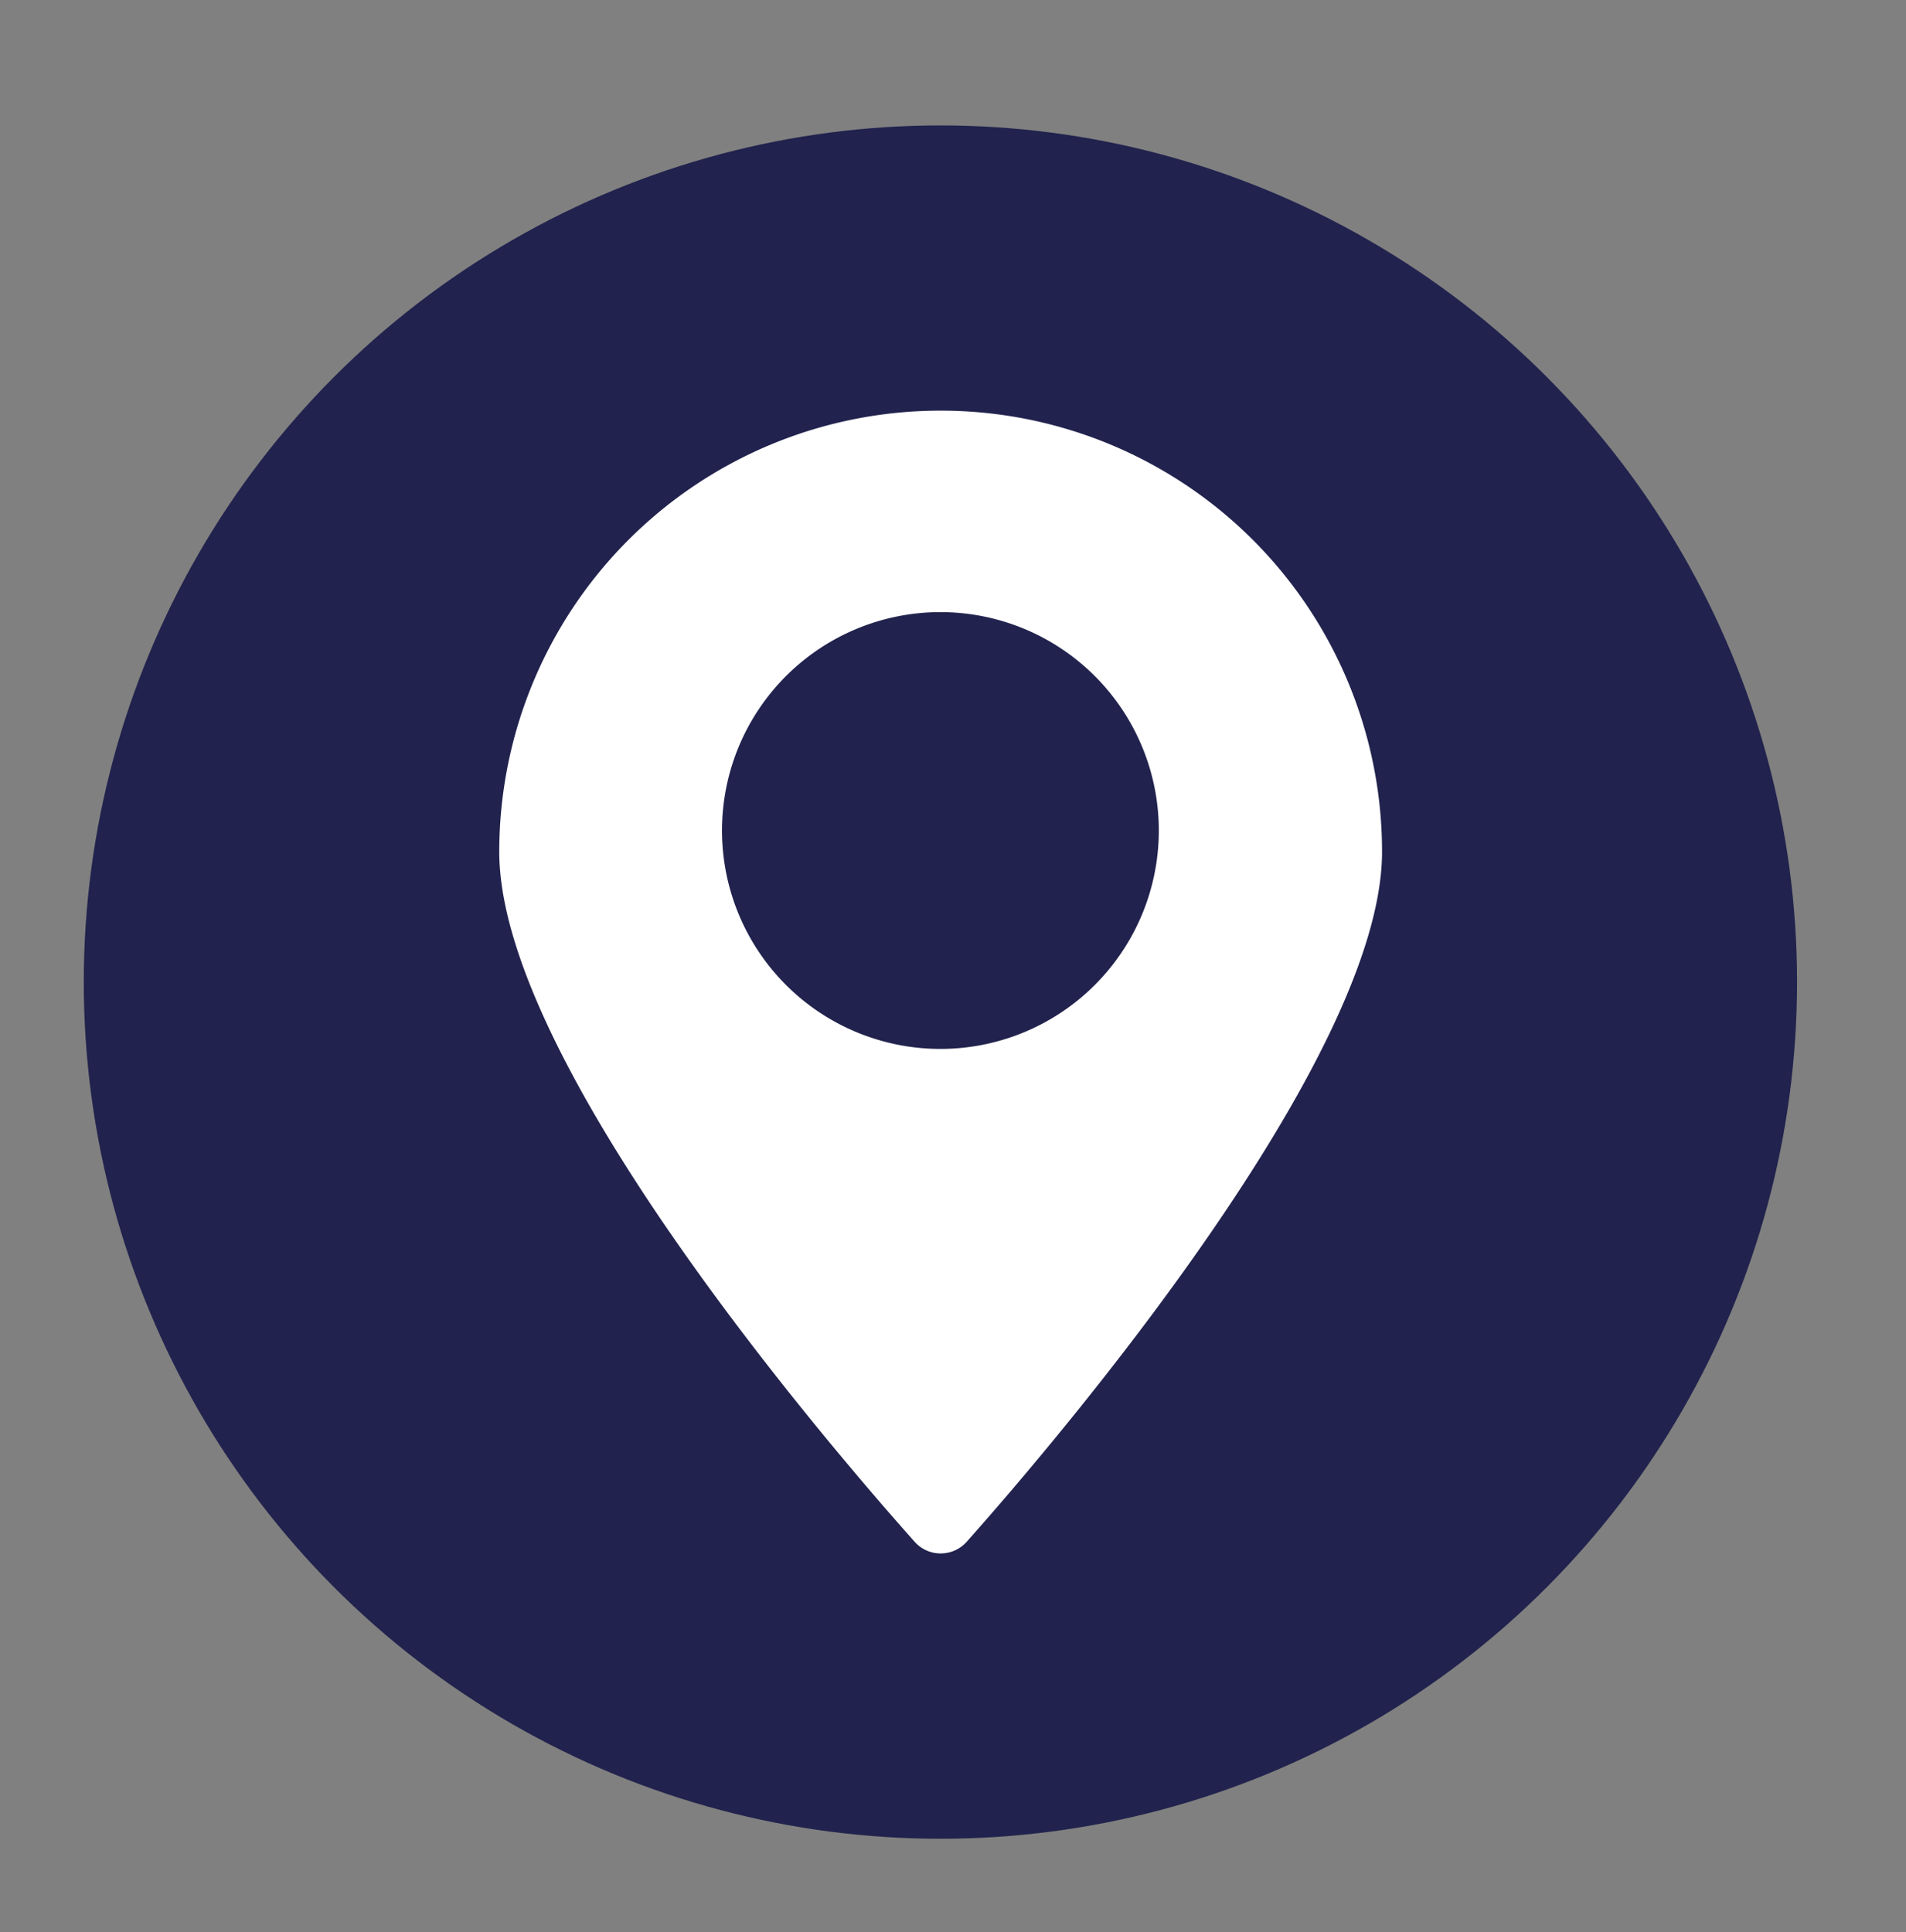 <svg xmlns="http://www.w3.org/2000/svg" viewBox="0 0 39.36 39.9"><rect x="0" y="0" width="39.36" height="39.9" fill="#808080" stroke="none"/><defs><style>.cls-1{fill:#21224d;}.cls-2{fill:#fff;}</style></defs><title>icon-address1</title><g id="ELEMENTS"><circle class="cls-1" cx="19.42" cy="20.28" r="17.69"/><path class="cls-2" d="M19.42,8.48a9.11,9.11,0,0,0-9.11,9.11c0,4.29,6.63,12.06,8.58,14.25a.72.72,0,0,0,1.07,0c1.95-2.19,8.58-10,8.58-14.25A9.11,9.11,0,0,0,19.42,8.48Zm0,13.18a4.51,4.51,0,1,1,4.51-4.51A4.51,4.51,0,0,1,19.42,21.66Z"/></g></svg>